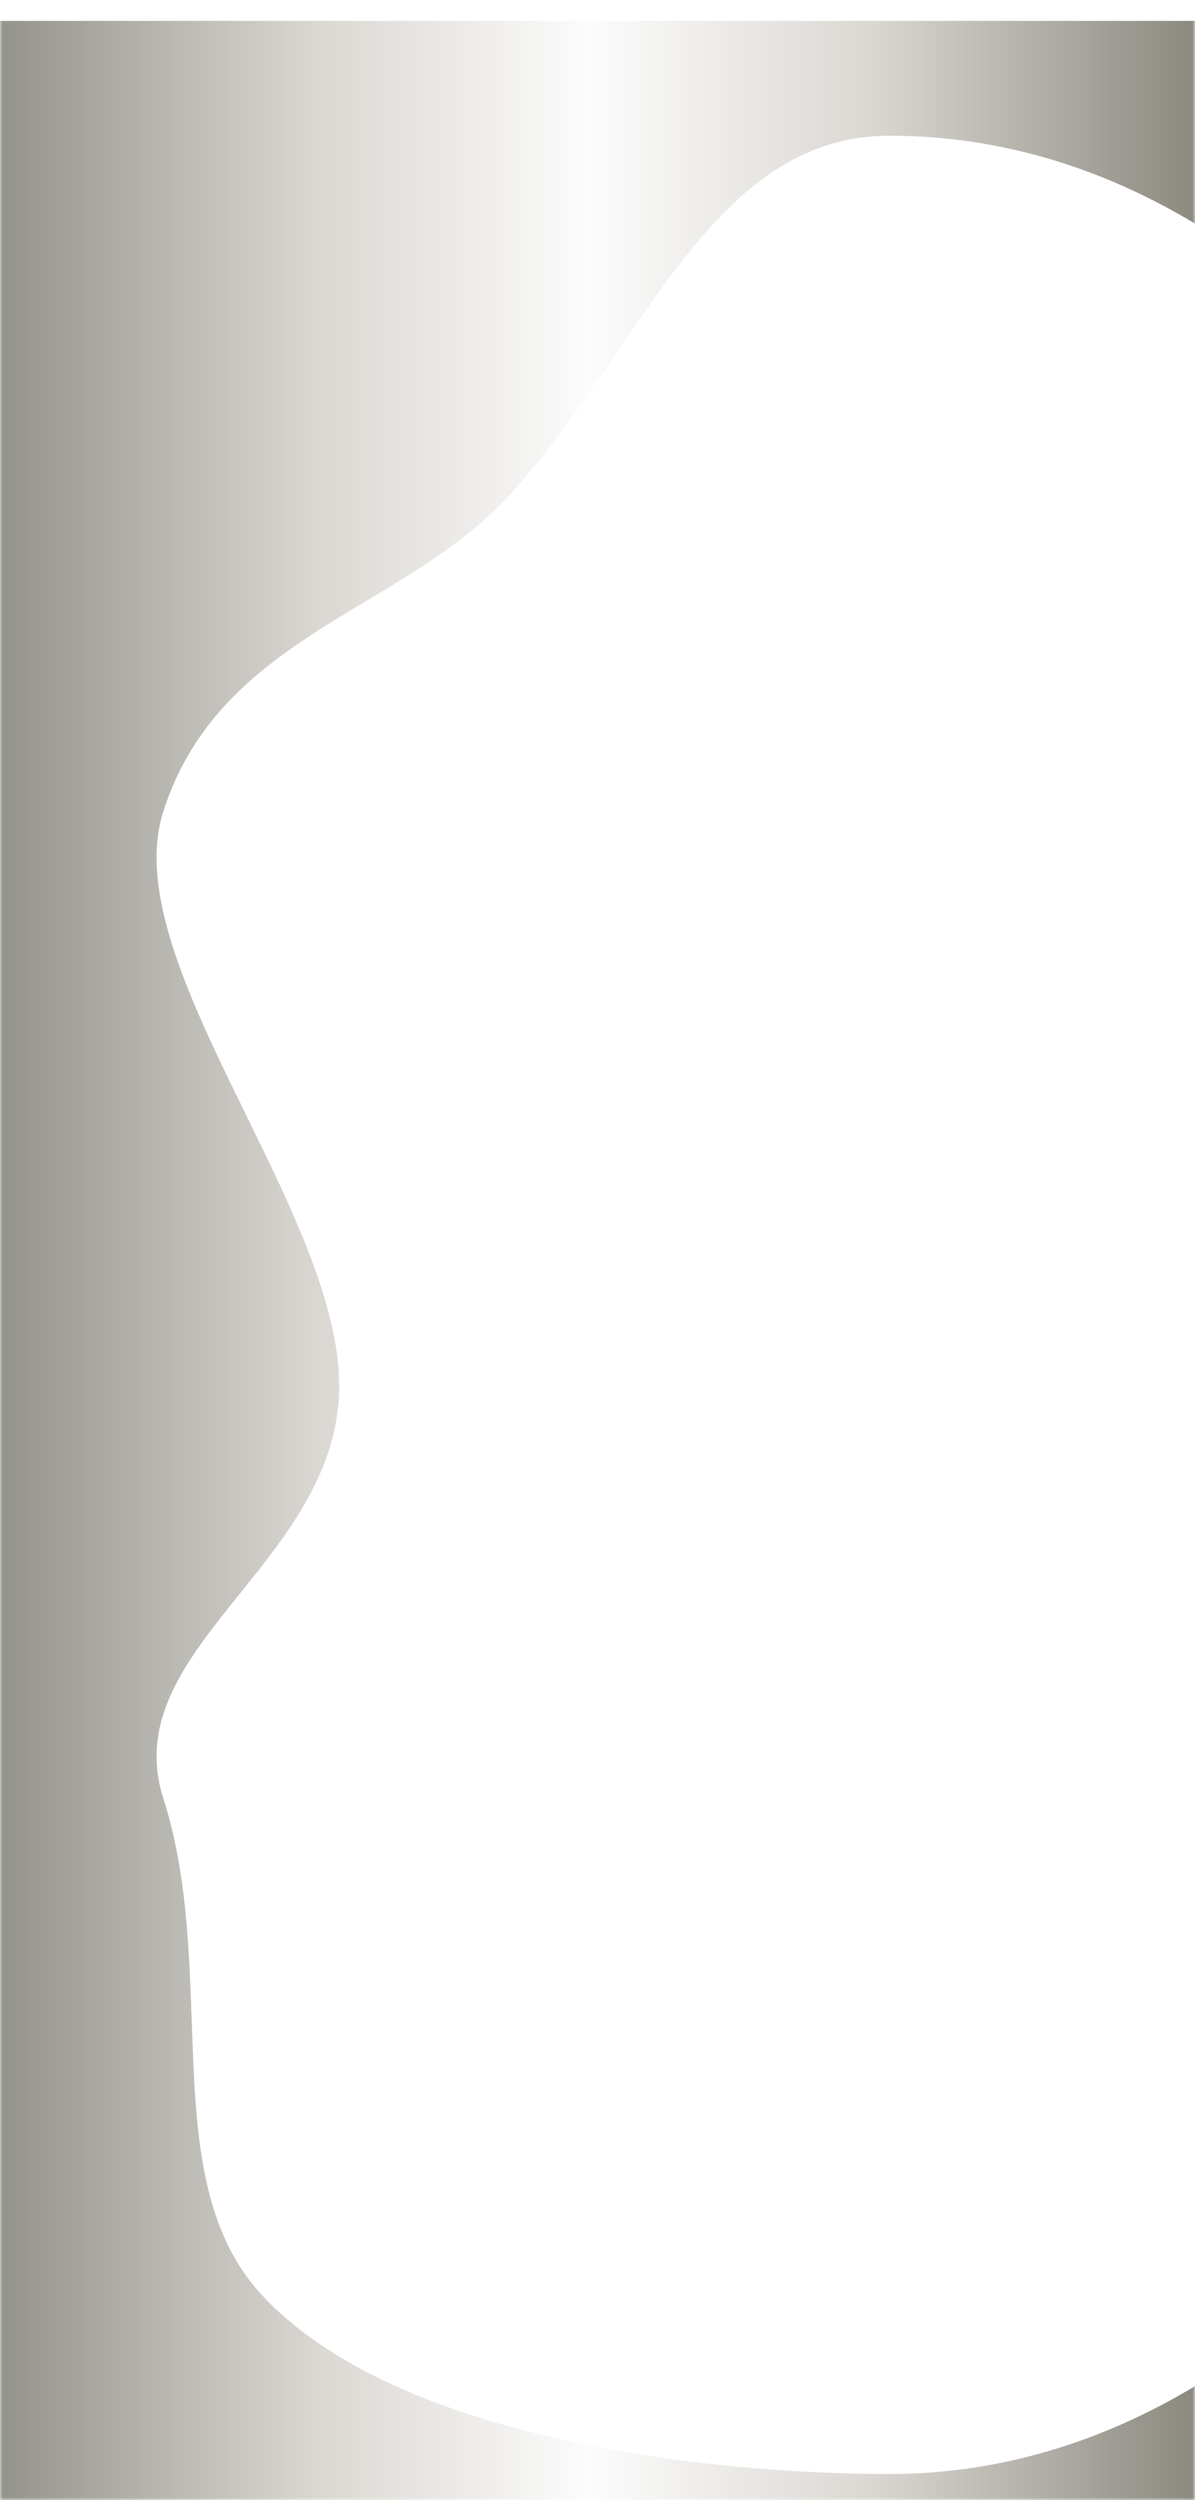 <svg width="229" height="479" viewBox="0 0 229 479" fill="none" xmlns="http://www.w3.org/2000/svg">
<mask id="mask0_10_42" style="mask-type:alpha" maskUnits="userSpaceOnUse" x="0" y="0" width="229" height="479">
<rect width="229" height="479" fill="url(#paint0_linear_10_42)"/>
</mask>
<g mask="url(#mask0_10_42)">
<g filter="url(#filter0_d_10_42)">
<path fill-rule="evenodd" clip-rule="evenodd" d="M229 0H0V479H229V453.158C210.971 464.012 191.215 470 170.5 470C136.06 470 75.61 463.449 50 435.5C38.12 422.535 37.459 403.666 36.751 383.462C36.254 369.272 35.734 354.424 31.288 340.5C26.507 325.525 35.882 313.867 45.948 301.349C55.183 289.864 65 277.656 65 261.5C65 246.048 56.02 227.715 47.158 209.622C36.654 188.179 26.316 167.073 31.288 151.5C38.01 130.45 54.236 120.709 70.403 111.004C80.157 105.148 89.89 99.305 97.5 91C105.281 82.508 111.894 72.807 118.295 63.415C132.963 41.895 146.524 22 170.5 22C191.215 22 210.971 27.988 229 38.842V0Z" fill="url(#paint1_linear_10_42)"/>
</g>
</g>
<defs>
<filter id="filter0_d_10_42" x="-18" y="-14" width="265" height="515" filterUnits="userSpaceOnUse" color-interpolation-filters="sRGB">
<feFlood flood-opacity="0" result="BackgroundImageFix"/>
<feColorMatrix in="SourceAlpha" type="matrix" values="0 0 0 0 0 0 0 0 0 0 0 0 0 0 0 0 0 0 127 0" result="hardAlpha"/>
<feOffset dy="4"/>
<feGaussianBlur stdDeviation="9"/>
<feComposite in2="hardAlpha" operator="out"/>
<feColorMatrix type="matrix" values="0 0 0 0 0 0 0 0 0 0 0 0 0 0 0 0 0 0 0.25 0"/>
<feBlend mode="normal" in2="BackgroundImageFix" result="effect1_dropShadow_10_42"/>
<feBlend mode="normal" in="SourceGraphic" in2="effect1_dropShadow_10_42" result="shape"/>
</filter>
<linearGradient id="paint0_linear_10_42" x1="1.16022e-06" y1="125.5" x2="229" y2="125.5" gradientUnits="userSpaceOnUse">
<stop stop-color="#62635E"/>
<stop offset="0" stop-color="#6B6A64"/>
<stop offset="0.269" stop-color="#868481"/>
<stop offset="0.493" stop-color="#B8B7B6"/>
<stop offset="0.727" stop-color="#8A8988"/>
<stop offset="1" stop-color="#4F4D4A"/>
</linearGradient>
<linearGradient id="paint1_linear_10_42" x1="1.16022e-06" y1="125.5" x2="229" y2="125.5" gradientUnits="userSpaceOnUse">
<stop stop-color="#9C9D97"/>
<stop offset="0" stop-color="#94938C"/>
<stop offset="0.269" stop-color="#DBD8D3"/>
<stop offset="0.493" stop-color="#FCFCFC"/>
<stop offset="0.727" stop-color="#DBD8D3"/>
<stop offset="1" stop-color="#8C8981"/>
</linearGradient>
</defs>
</svg>
